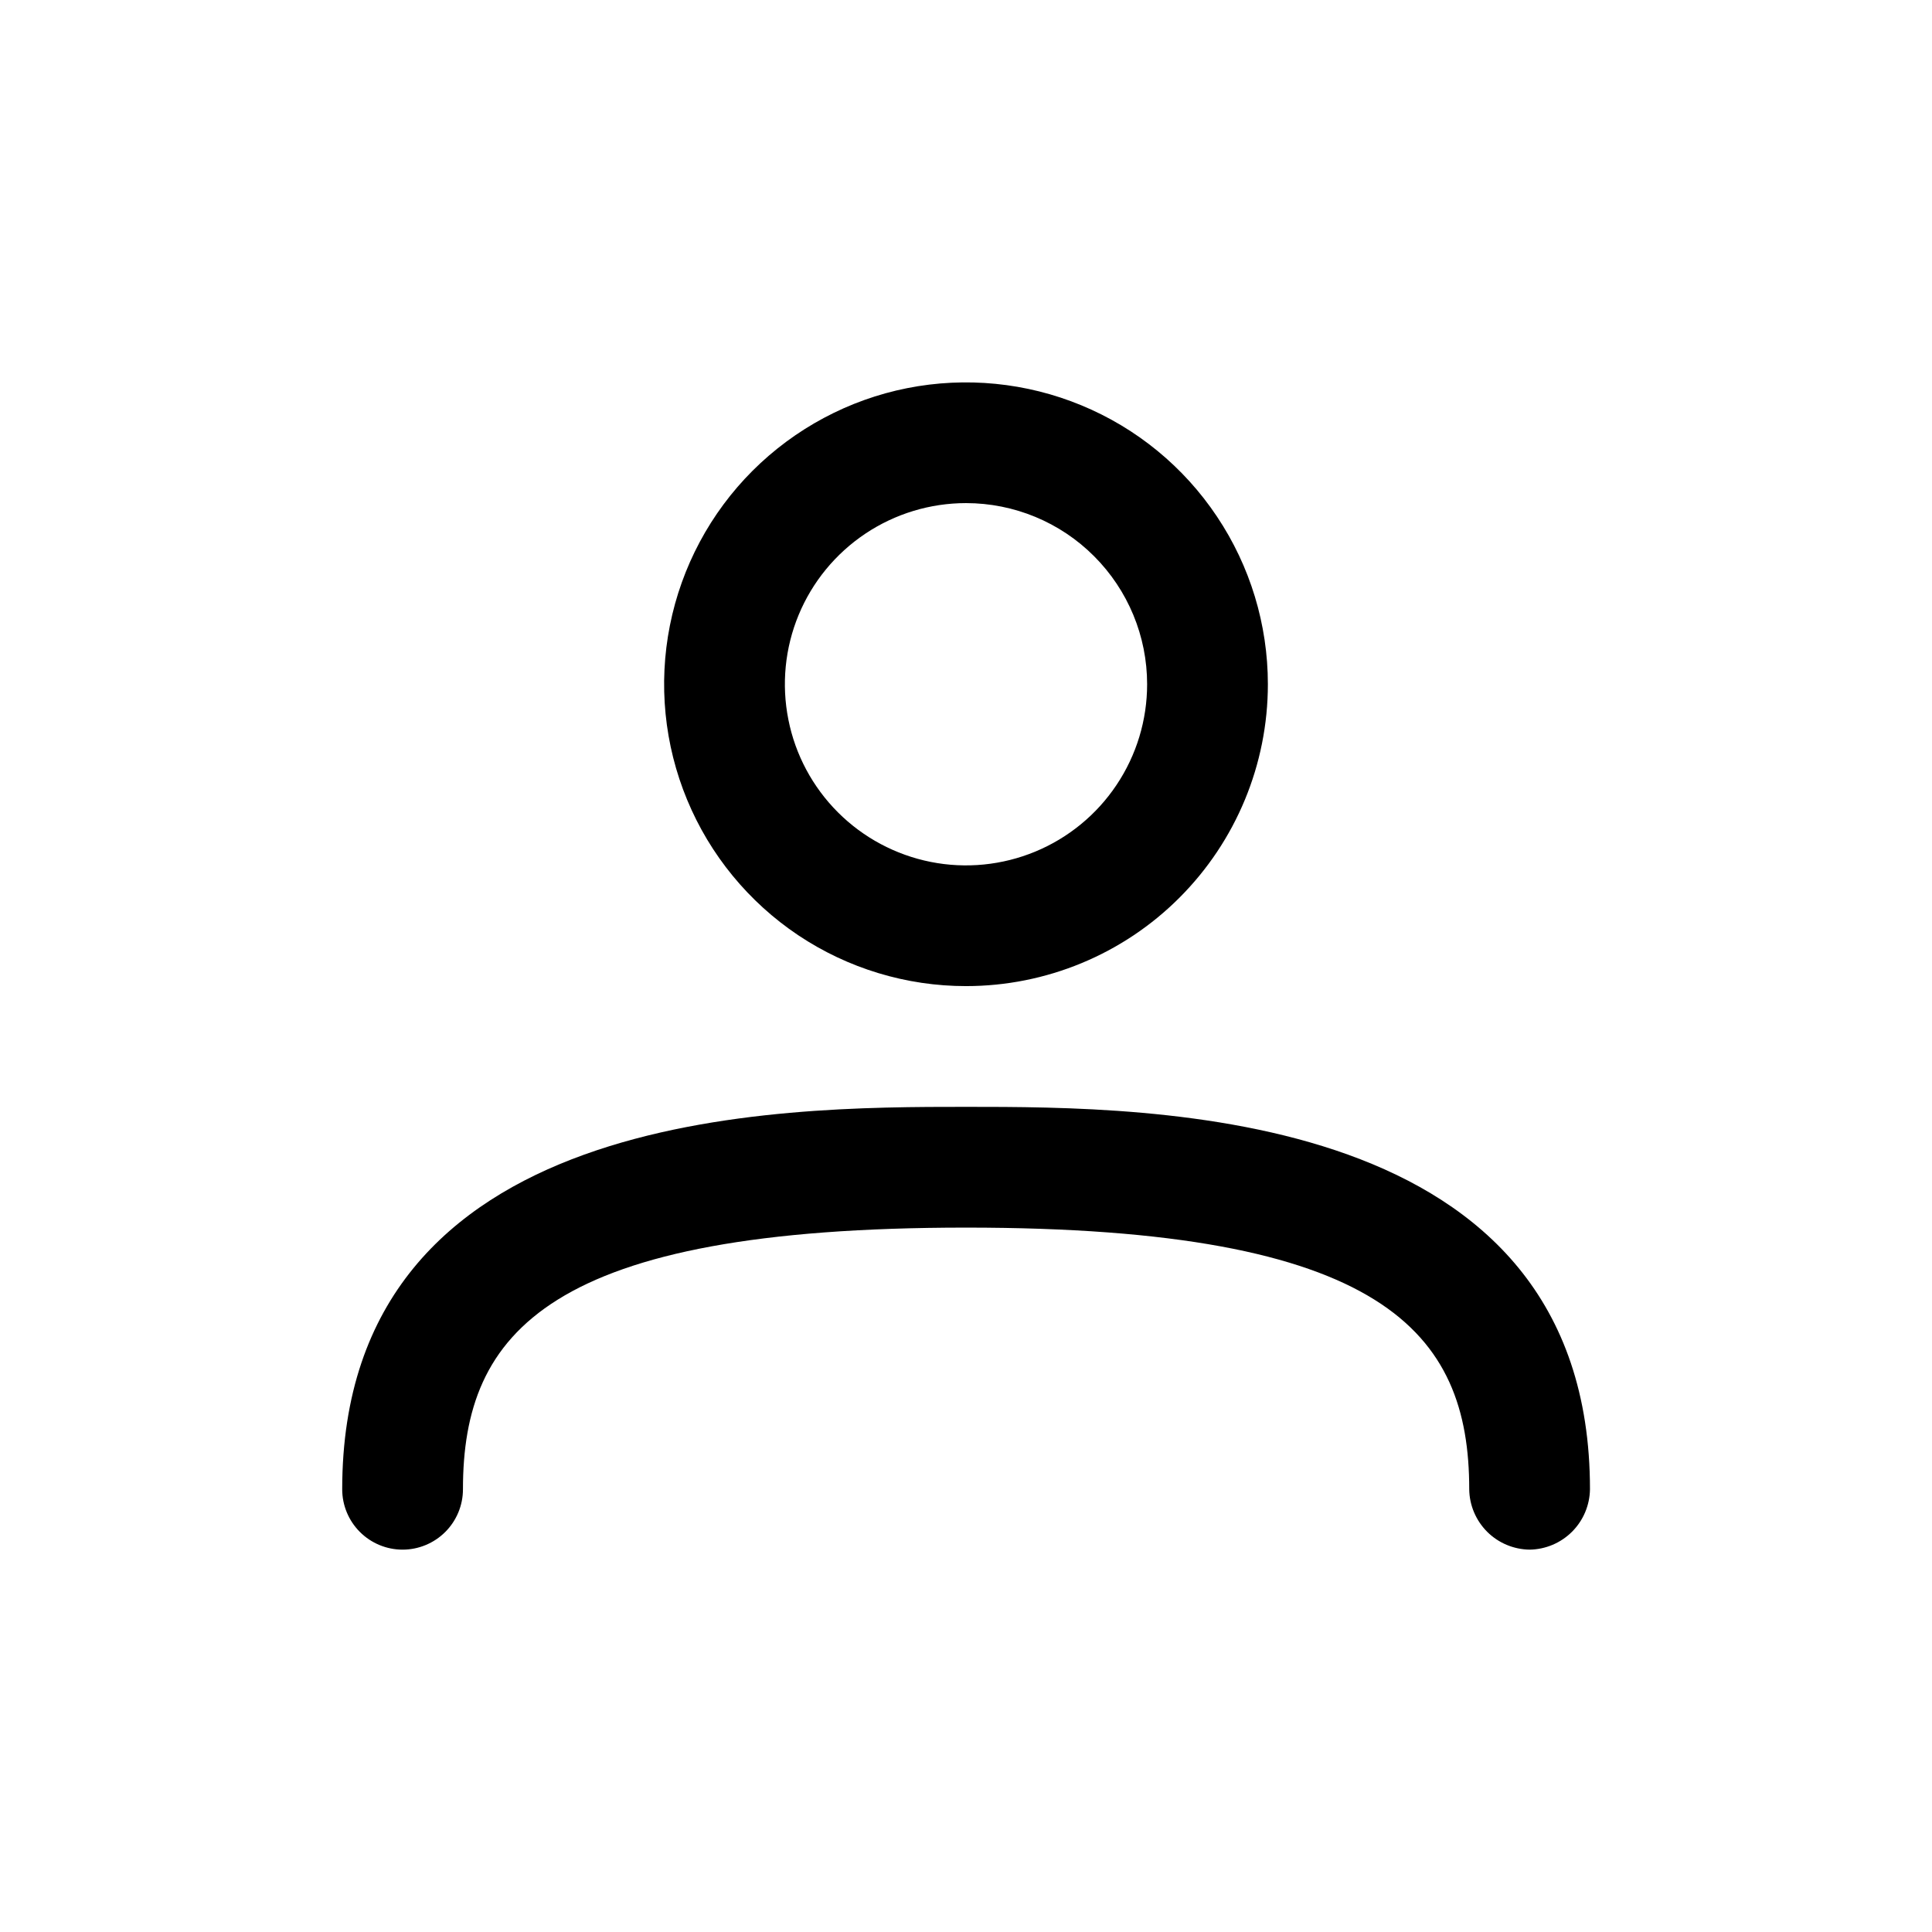 <svg width="32" height="32" viewBox="0 0 32 32" fill="none" xmlns="http://www.w3.org/2000/svg">
<path d="M16 16.333C15.011 16.333 14.044 16.04 13.222 15.491C12.4 14.941 11.759 14.16 11.381 13.247C11.002 12.333 10.903 11.328 11.096 10.358C11.289 9.388 11.765 8.497 12.464 7.798C13.164 7.099 14.055 6.622 15.025 6.429C15.995 6.237 17 6.336 17.913 6.714C18.827 7.092 19.608 7.733 20.157 8.556C20.707 9.378 21 10.345 21 11.333C21 12.659 20.473 13.931 19.535 14.869C18.598 15.807 17.326 16.333 16 16.333ZM16 8.333C15.407 8.333 14.827 8.509 14.333 8.839C13.84 9.169 13.455 9.637 13.228 10.185C13.001 10.733 12.942 11.337 13.058 11.919C13.173 12.501 13.459 13.035 13.879 13.455C14.298 13.874 14.833 14.16 15.415 14.276C15.997 14.392 16.6 14.332 17.148 14.105C17.696 13.878 18.165 13.493 18.494 13C18.824 12.507 19 11.927 19 11.333C19 10.538 18.684 9.775 18.121 9.212C17.559 8.649 16.796 8.333 16 8.333Z" fill="black"/>
<path d="M25.335 25.667C25.07 25.663 24.818 25.557 24.631 25.37C24.445 25.183 24.338 24.931 24.335 24.667C24.335 22.067 22.921 20.333 16.001 20.333C9.081 20.333 7.668 22.067 7.668 24.667C7.668 24.932 7.563 25.186 7.375 25.374C7.188 25.561 6.933 25.667 6.668 25.667C6.403 25.667 6.148 25.561 5.961 25.374C5.773 25.186 5.668 24.932 5.668 24.667C5.668 18.333 12.908 18.333 16.001 18.333C19.095 18.333 26.335 18.333 26.335 24.667C26.331 24.931 26.225 25.183 26.038 25.37C25.851 25.557 25.599 25.663 25.335 25.667Z" fill="black"/>
</svg>
